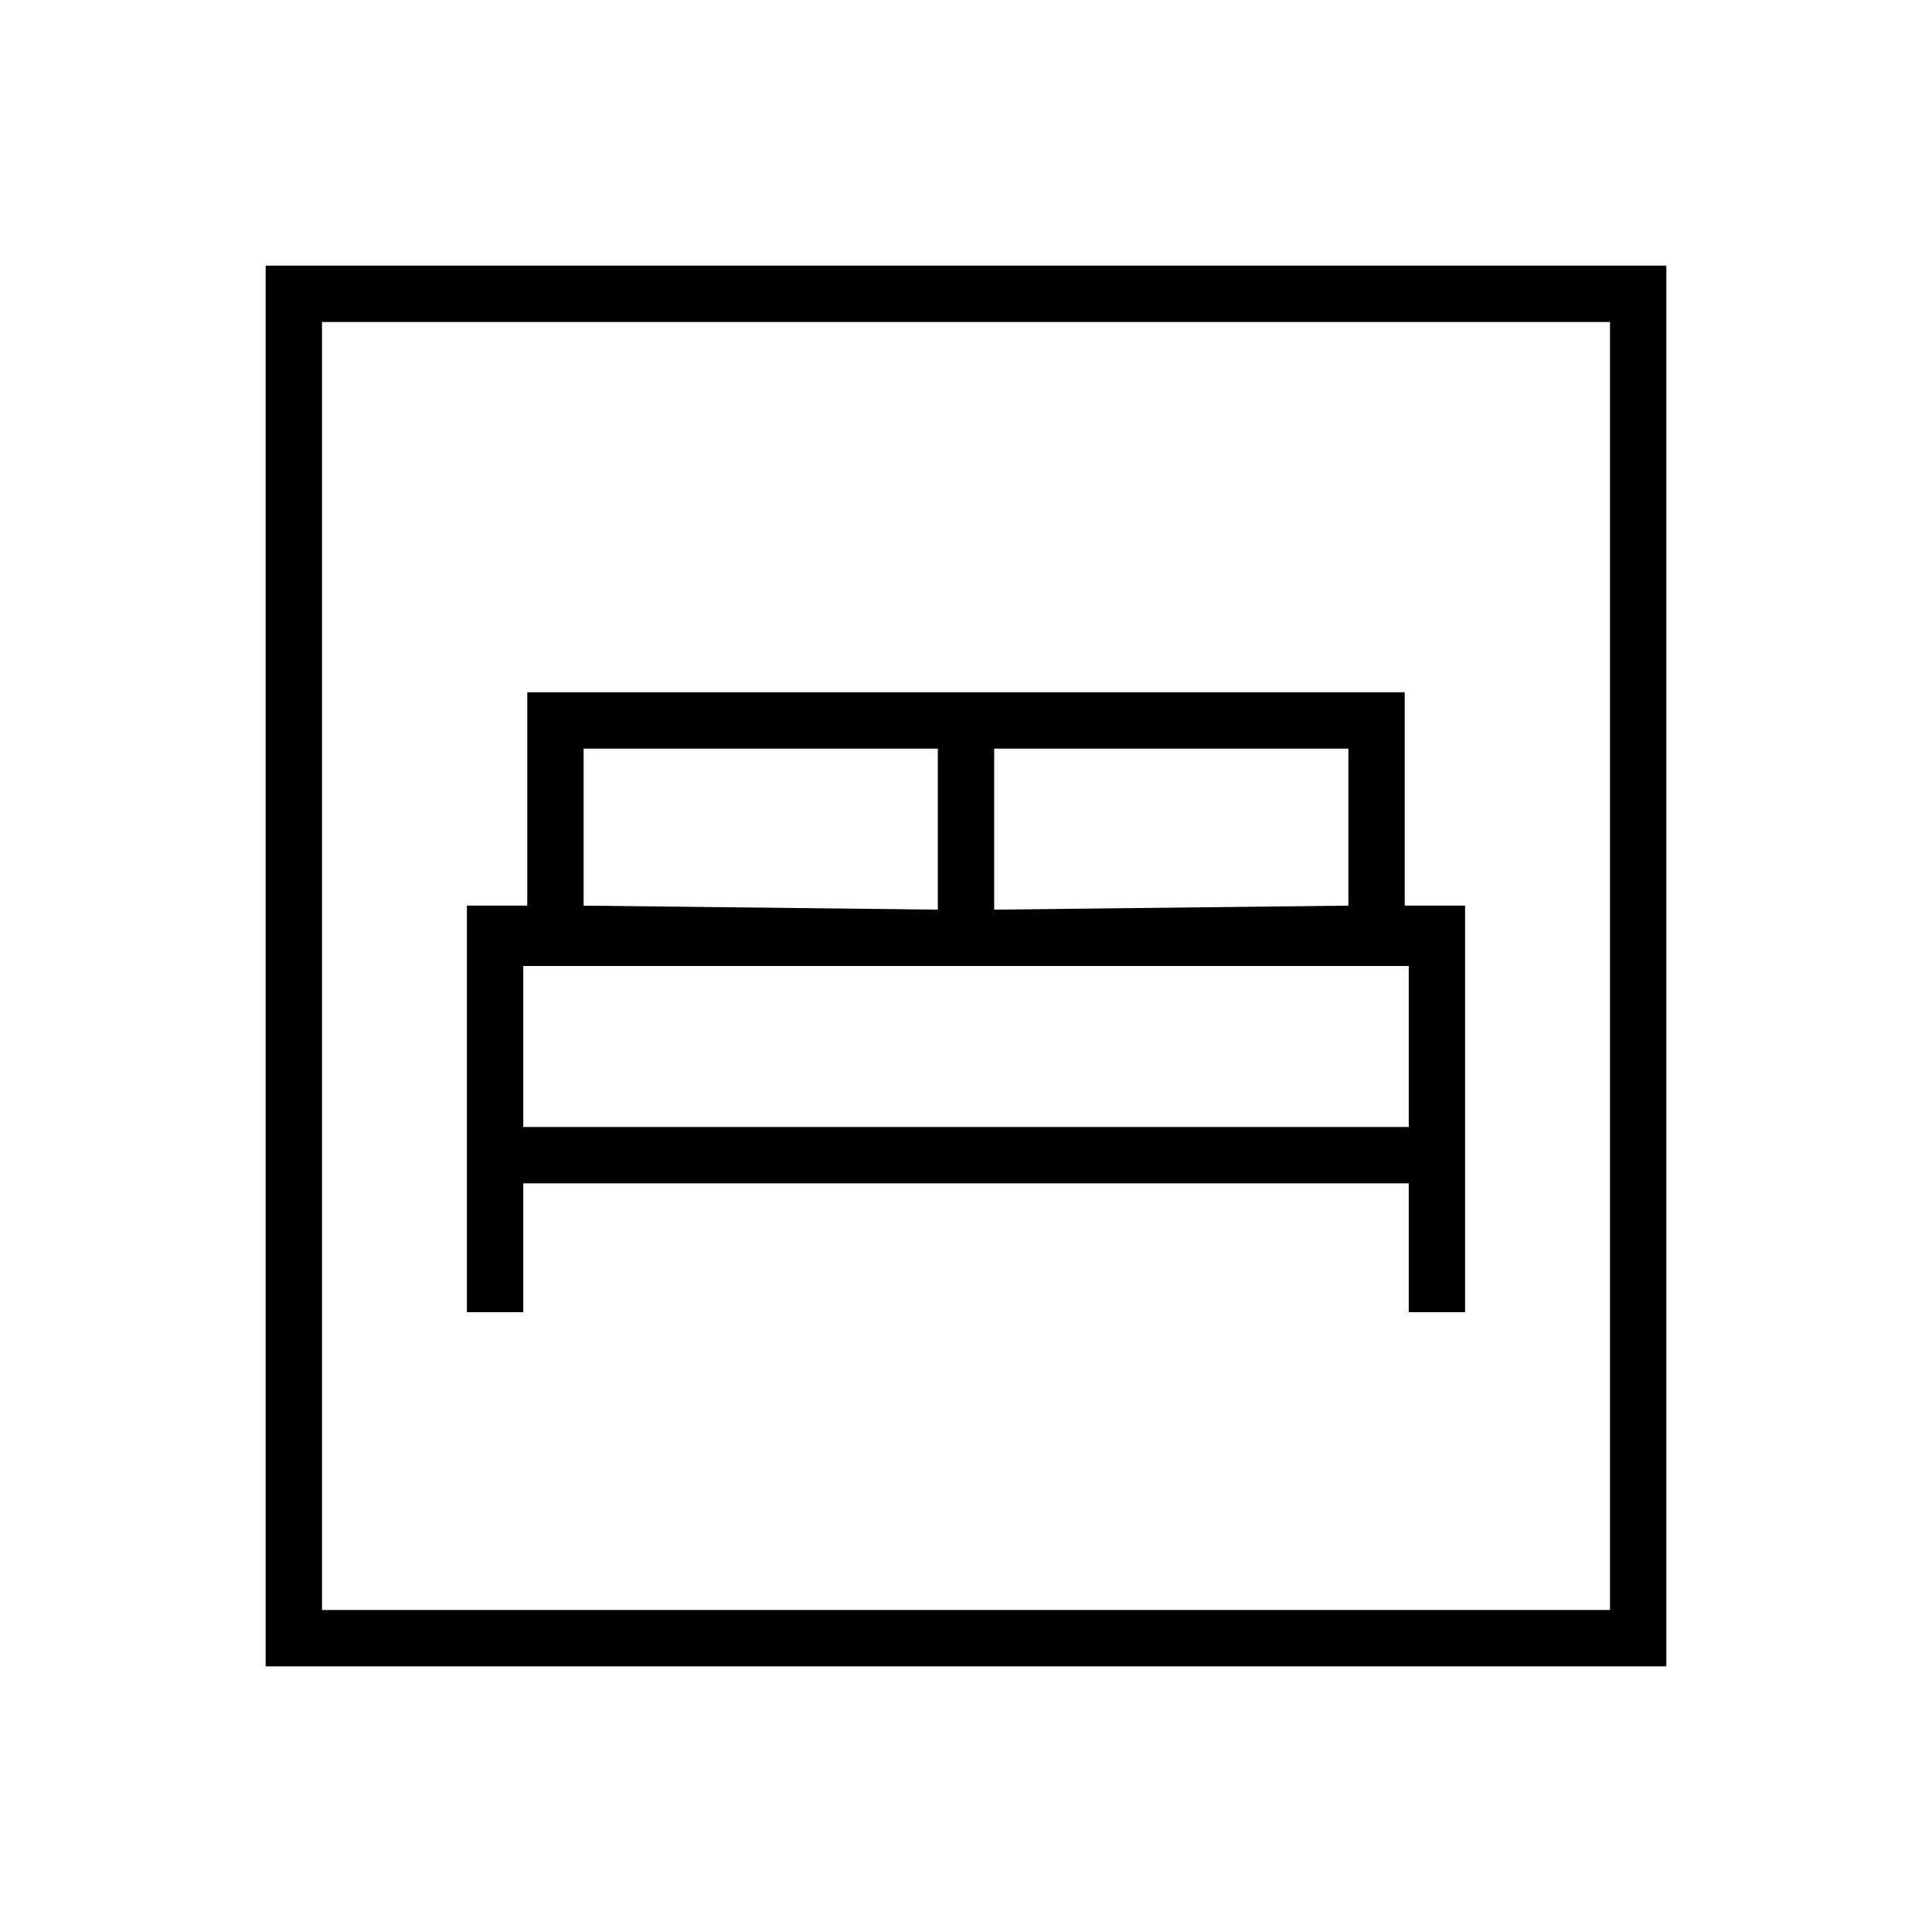 <svg xmlns="http://www.w3.org/2000/svg" height="24" viewBox="0 -960 960 960" width="24"><path d="M232-308h28v-64h440v64h28v-202h-30v-106H262v106h-30v202Zm262-200v-80h176v78l-176 2Zm-204-2v-78h176v80l-176-2Zm-30 110v-80h440v80H260ZM132-132v-696h696v696H132Zm28-28h640v-640H160v640Zm0 0v-640 640Z"/></svg>
